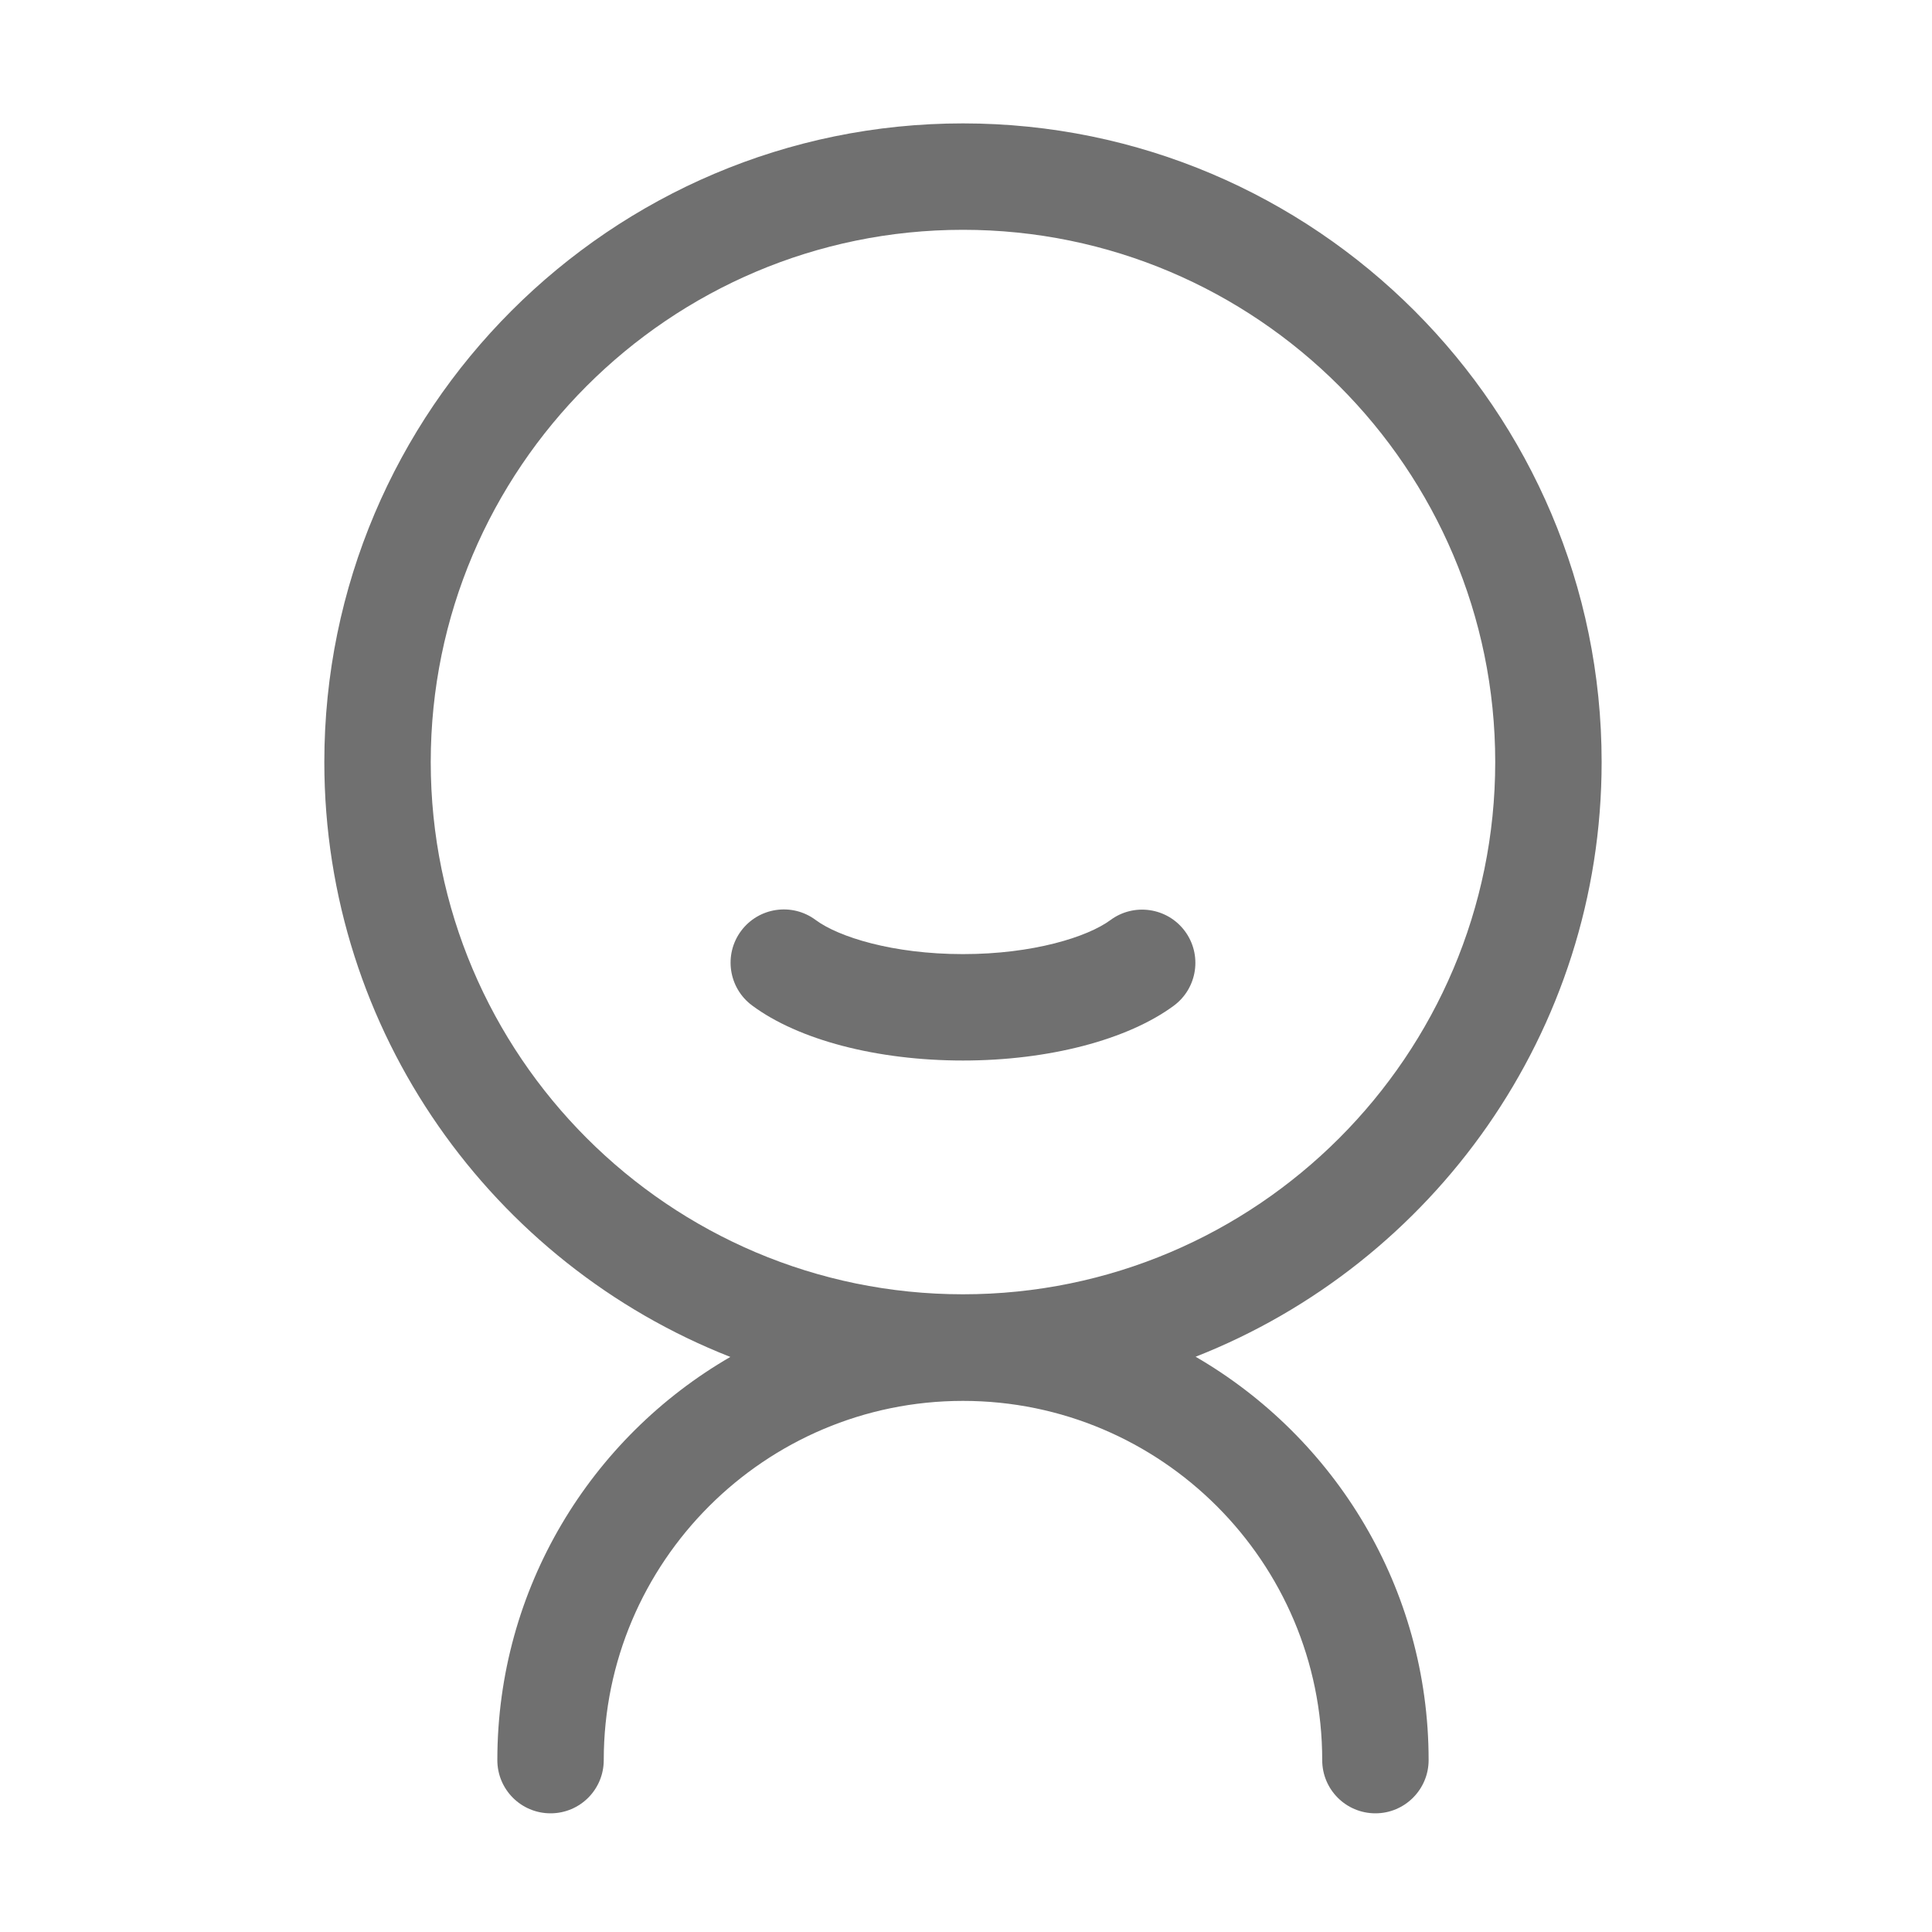 <?xml version="1.0" standalone="no"?><!DOCTYPE svg PUBLIC "-//W3C//DTD SVG 1.1//EN" "http://www.w3.org/Graphics/SVG/1.1/DTD/svg11.dtd"><svg t="1584850626125" class="icon" viewBox="0 0 1024 1024" version="1.1" xmlns="http://www.w3.org/2000/svg" p-id="6402" xmlns:xlink="http://www.w3.org/1999/xlink" width="200" height="200"><defs><style type="text/css"></style></defs><path d="M633.7 719.1C759.5 669.7 848.9 547 848.9 403.9c0-186.6-151.8-338.5-338.5-338.5S171.9 217.3 171.9 403.9c0 143.1 89.3 265.9 215.2 315.3-73.8 42.7-123.5 122.5-123.5 213.7 0 15.6 12.6 28.2 28.2 28.2s28.2-12.6 28.2-28.2c0-105 85.4-190.4 190.4-190.4s190.4 85.4 190.4 190.4c0 15.6 12.6 28.2 28.2 28.2s28.2-12.7 28.2-28.2c0-91.2-49.7-171-123.5-213.8zM228.3 403.9c0-155.5 126.5-282.1 282.1-282.1 155.5 0 282.1 126.6 282.1 282.1S666 686 510.4 686 228.3 559.4 228.3 403.9z" fill="#707070" p-id="6403"></path><path d="M510.4 562.1c-45.5 0-87.2-10.9-111.8-29.2-12.5-9.3-15.1-27-5.8-39.5s27-15.1 39.5-5.8c12.1 9 40.9 18.1 78.1 18.1s66-9.1 78.1-18c12.5-9.3 30.2-6.7 39.5 5.8s6.7 30.2-5.8 39.5c-24.5 18.1-66.3 29.1-111.8 29.1z" fill="#707070" p-id="6404"></path></svg>